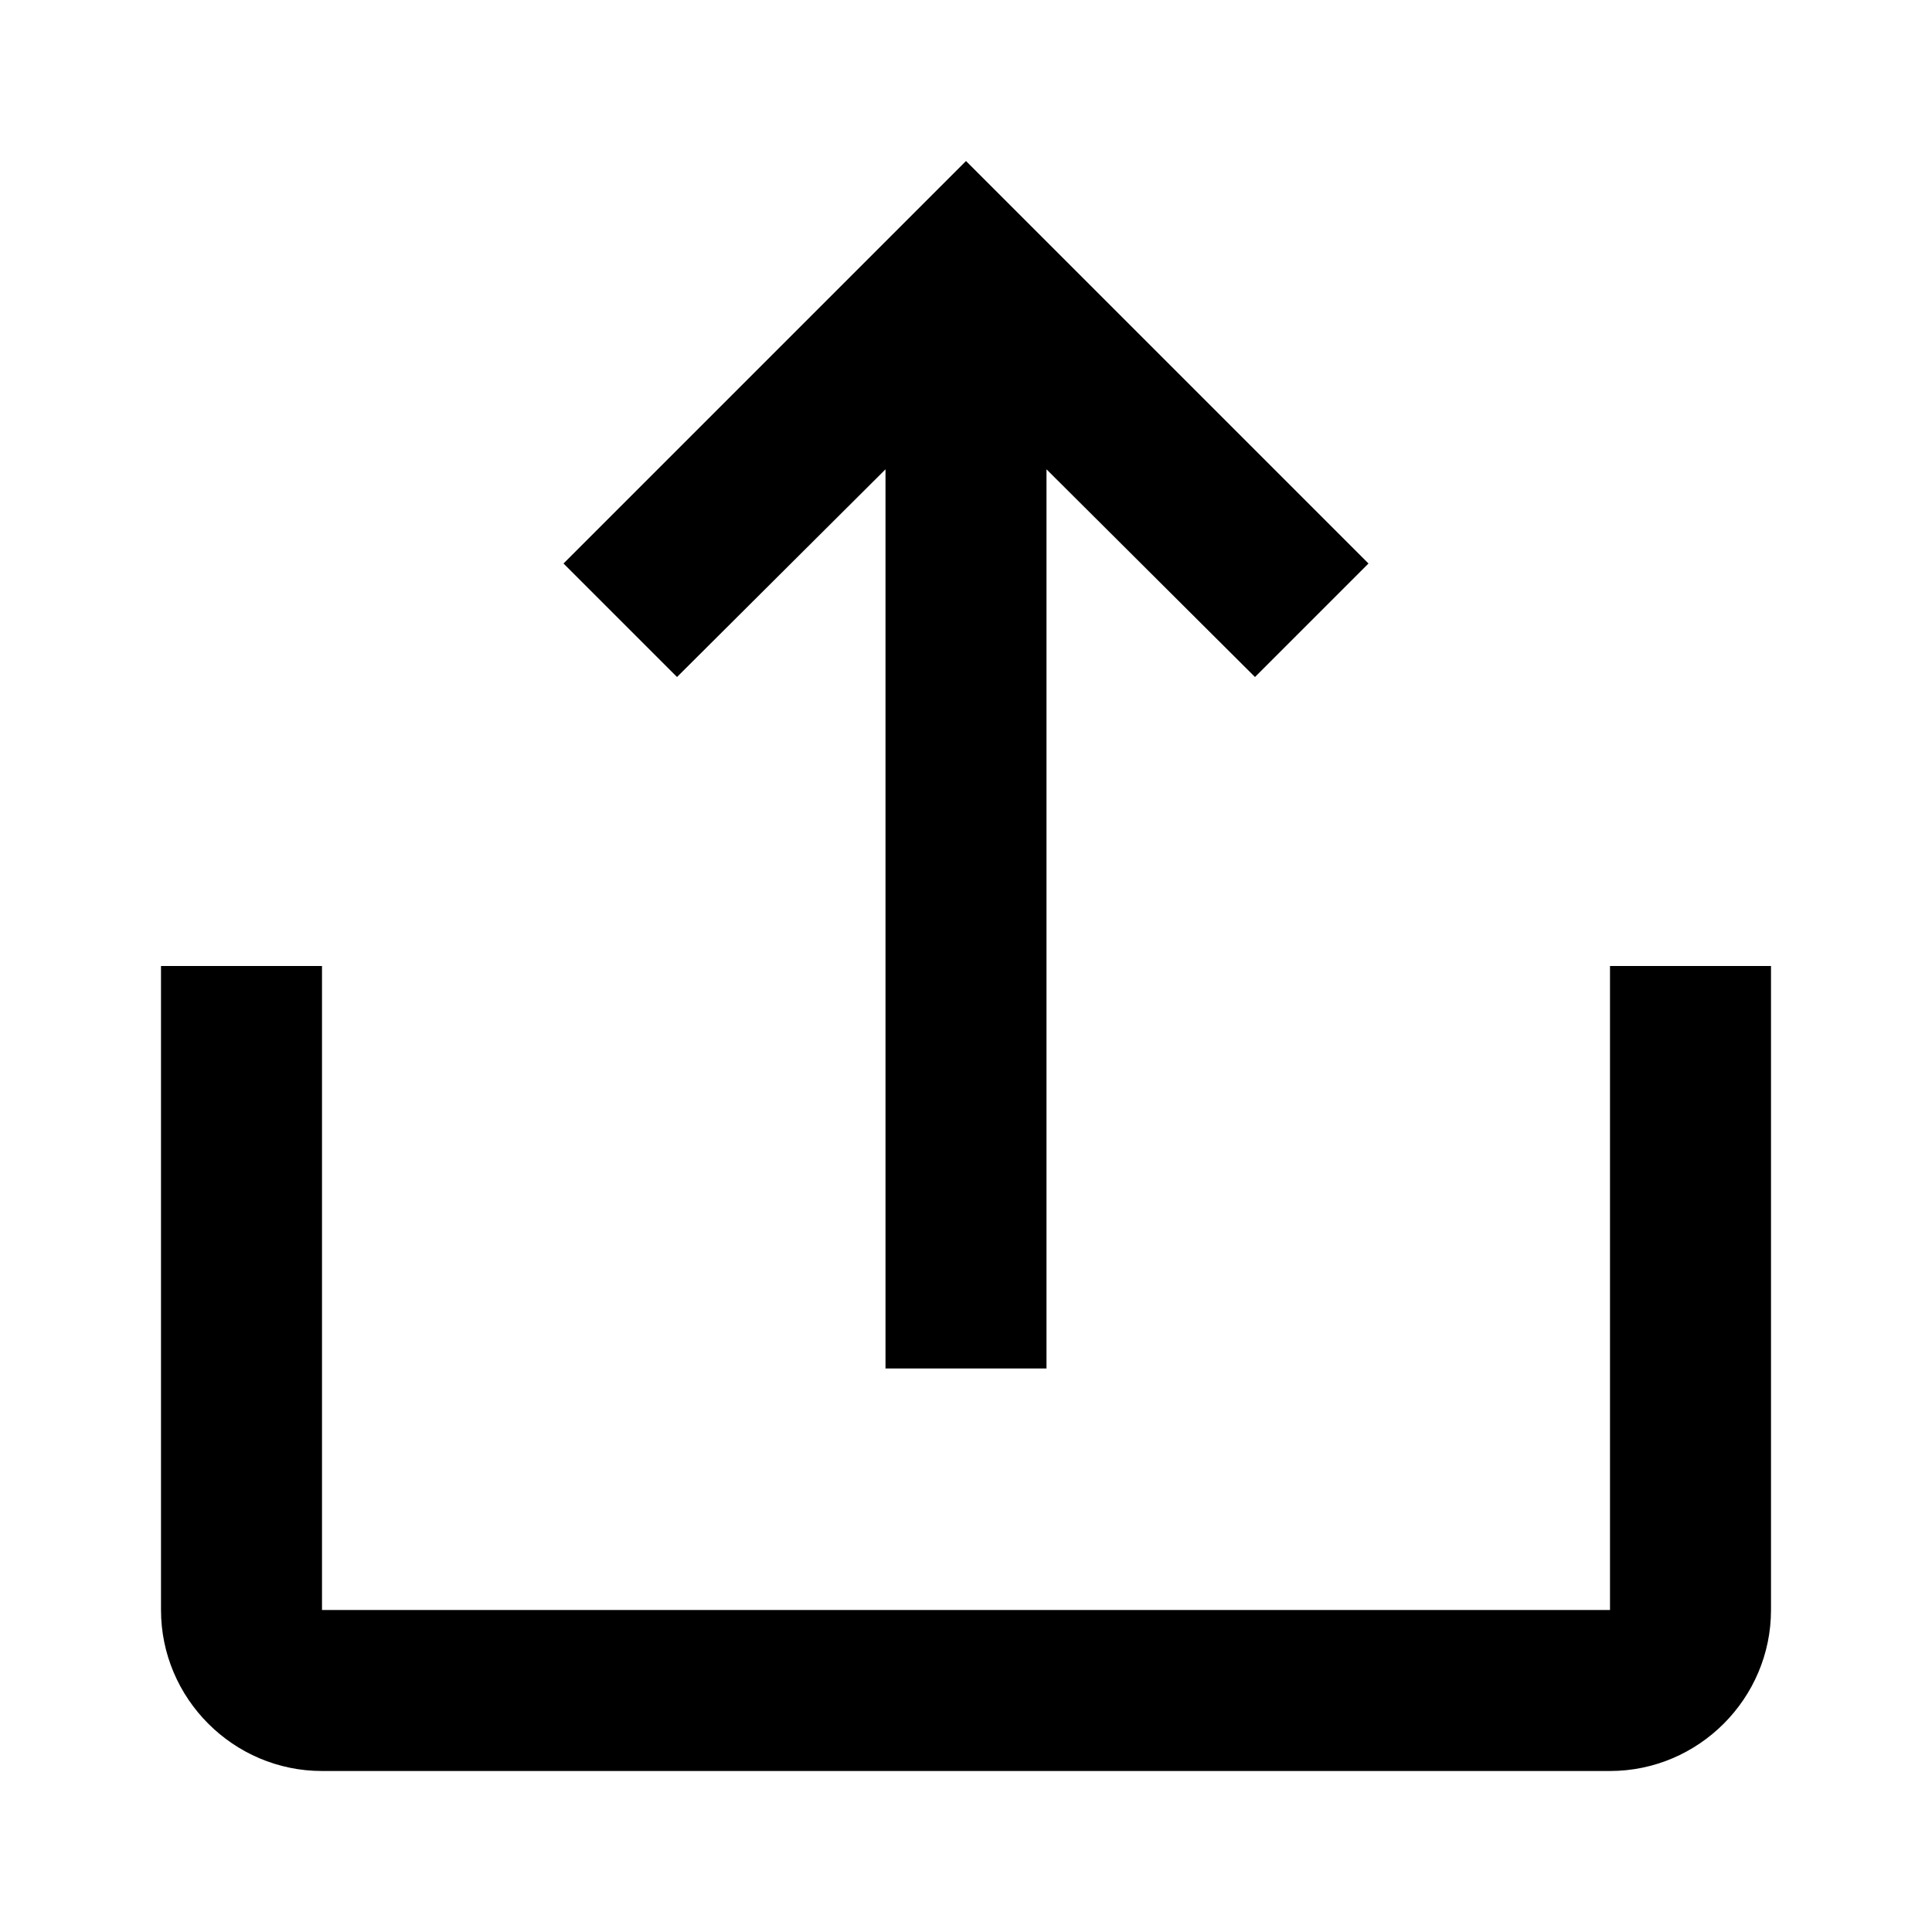 <svg xmlns="http://www.w3.org/2000/svg" width="24" height="24" viewBox="0 0 24 24"><path fill-rule="evenodd" d="M20 12v8H4v-8H2v8c0 1.1.9 2 2 2h16c1.1 0 2-.9 2-2v-8h-2zm-9-6.17L8.41 8.41 7 7l5-5 5 5-1.41 1.41L13 5.83V17h-2V5.83z" clip-rule="evenodd"/></svg>